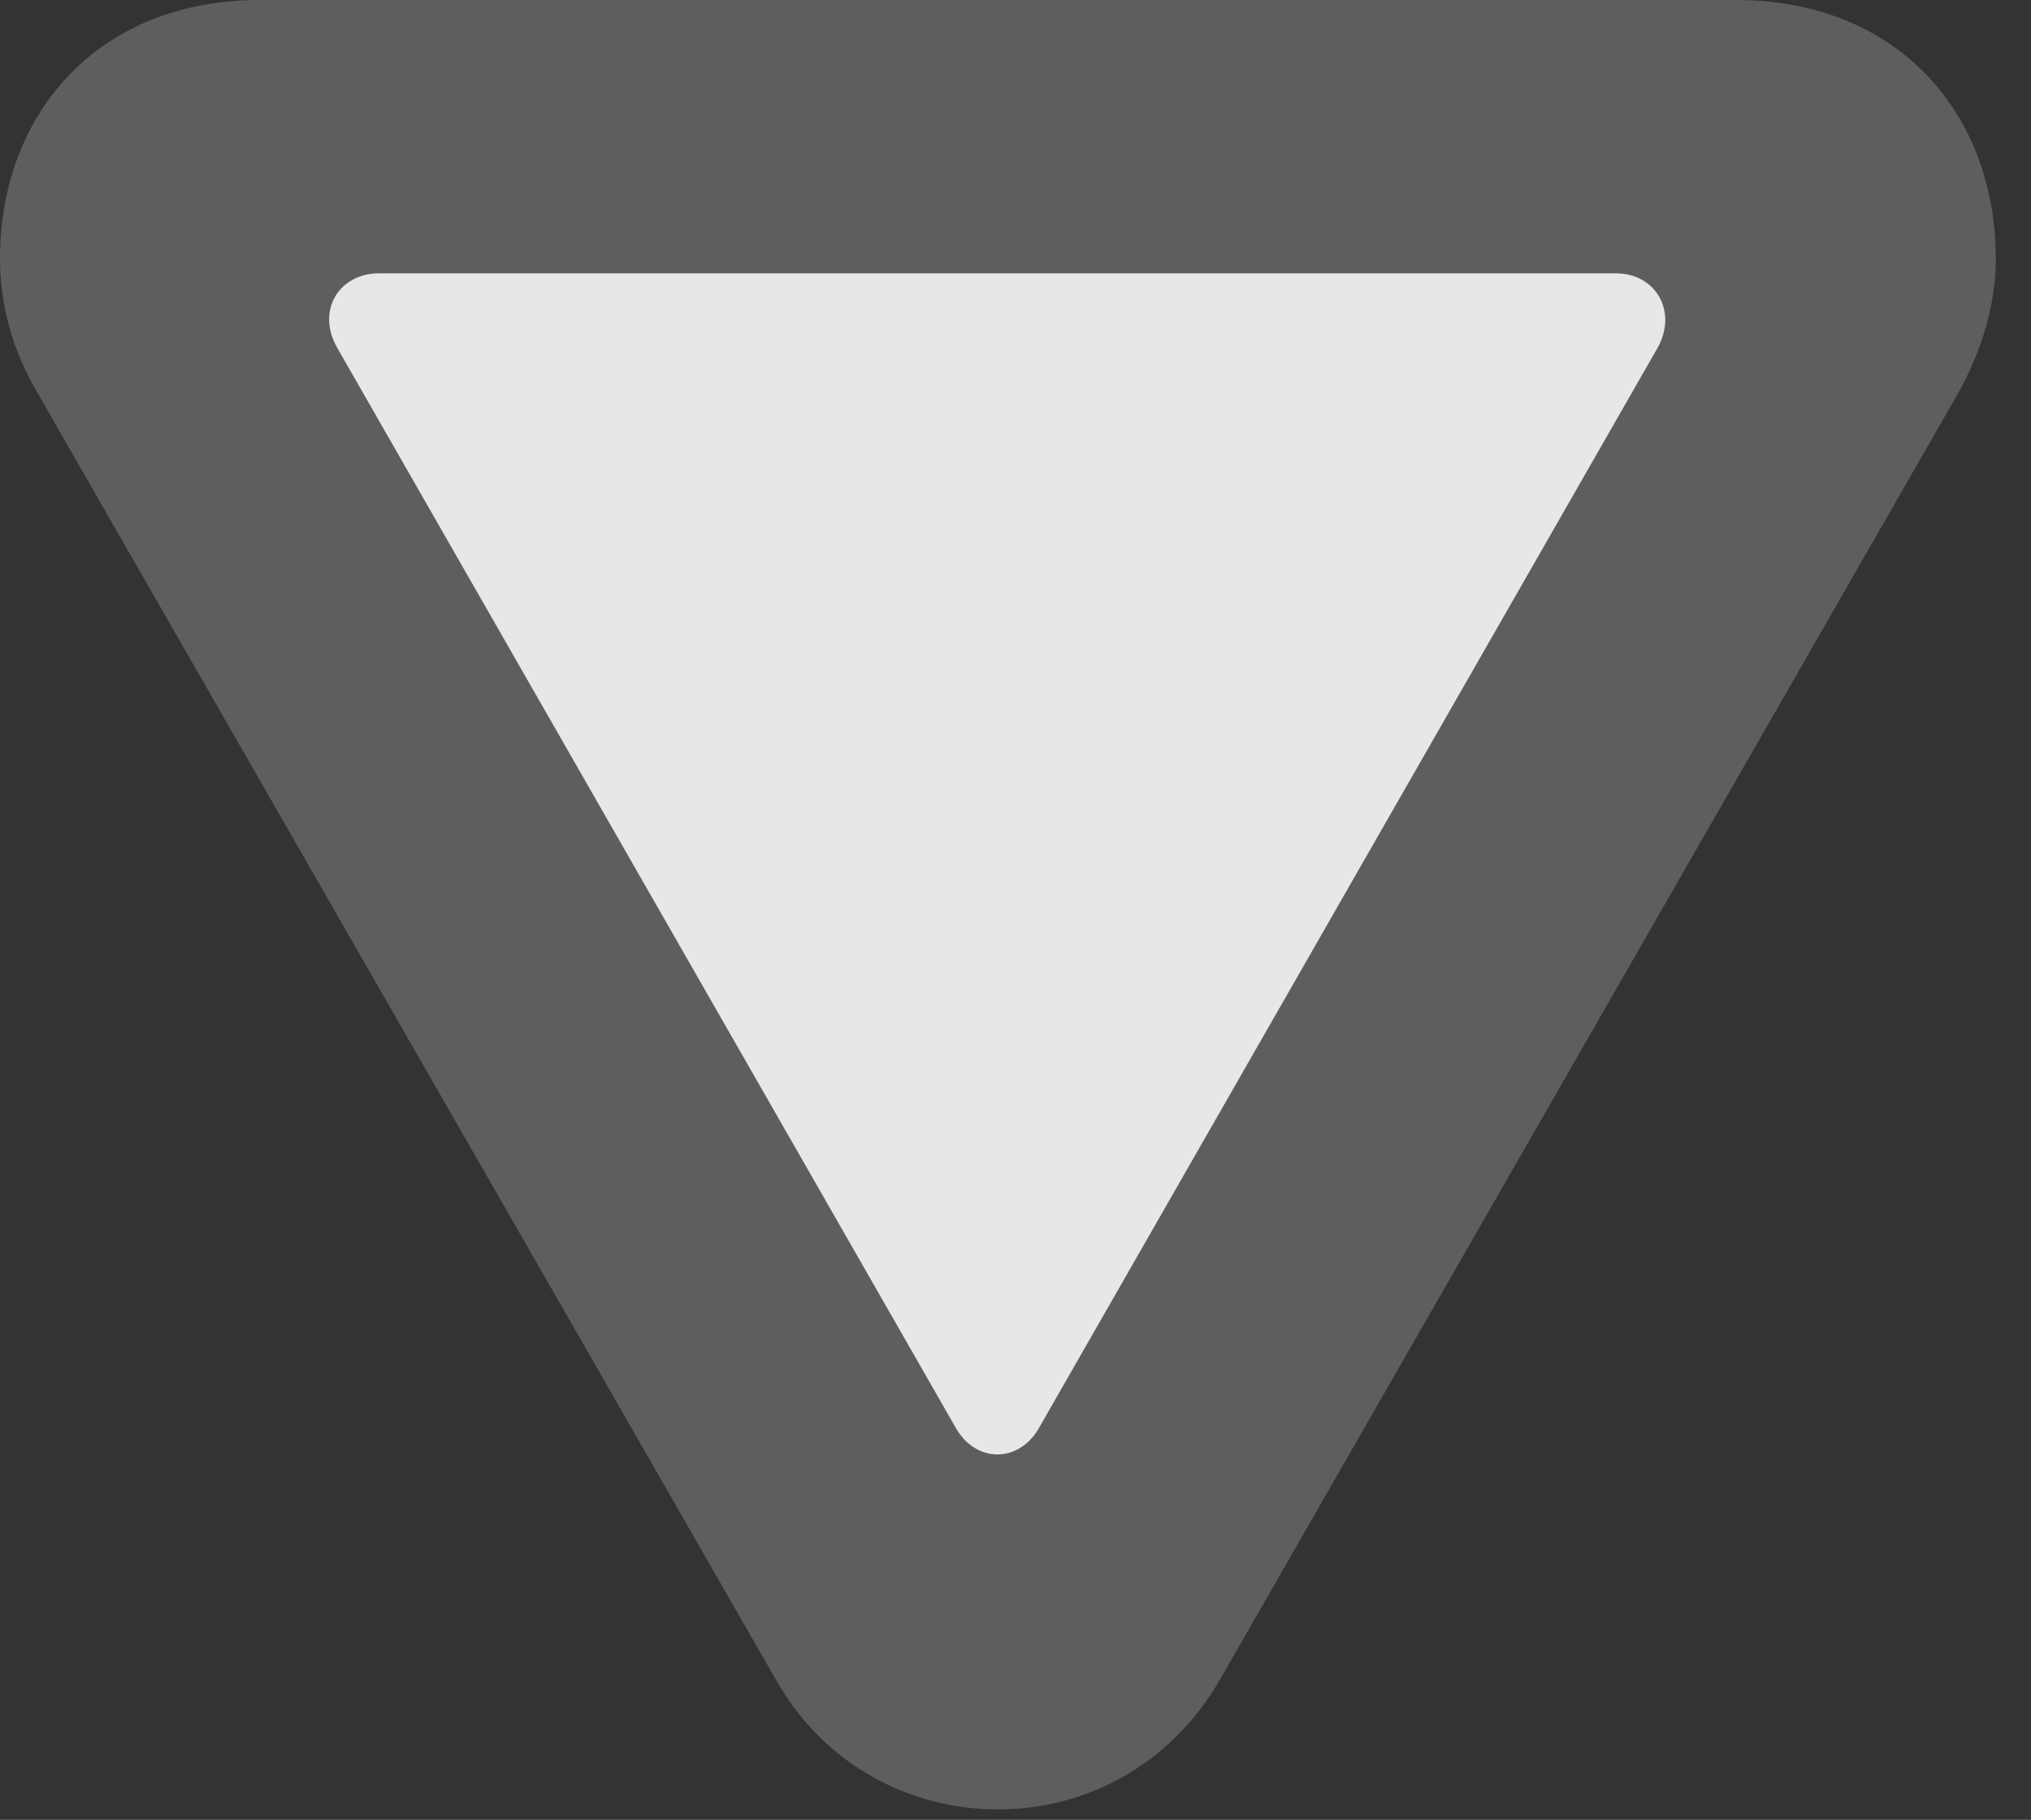 <?xml version="1.0" encoding="UTF-8"?>
<!--Generator: Apple Native CoreSVG 341-->
<!DOCTYPE svg
PUBLIC "-//W3C//DTD SVG 1.1//EN"
       "http://www.w3.org/Graphics/SVG/1.1/DTD/svg11.dtd">
<svg version="1.1" xmlns="http://www.w3.org/2000/svg" xmlns:xlink="http://www.w3.org/1999/xlink" viewBox="0 0 20.83 18.662">
 <rect x="0" y="0" width="20.83" height="18.662" fill="#333333" stroke="none"/>
 <g>
  <rect height="18.662" opacity="0" width="20.83" x="0" y="0"/>
  <path d="M2.666 0C1.006 0 0 1.162 0 2.656C0 3.105 0.117 3.574 0.381 4.023L7.959 17.227C8.457 18.105 9.336 18.555 10.234 18.555C11.133 18.555 12.002 18.105 12.51 17.227L20.088 4.023C20.332 3.584 20.469 3.105 20.469 2.656C20.469 1.162 19.463 0 17.803 0Z" fill="white" fill-opacity="0.212"/>
  <path d="M3.887 2.803L16.572 2.803C16.982 2.803 17.207 3.193 17.002 3.564L10.664 14.629C10.459 15.01 10 15.01 9.795 14.629L3.457 3.564C3.242 3.184 3.477 2.803 3.887 2.803Z" fill="white" fill-opacity="0.85"/>
 </g>
</svg>

